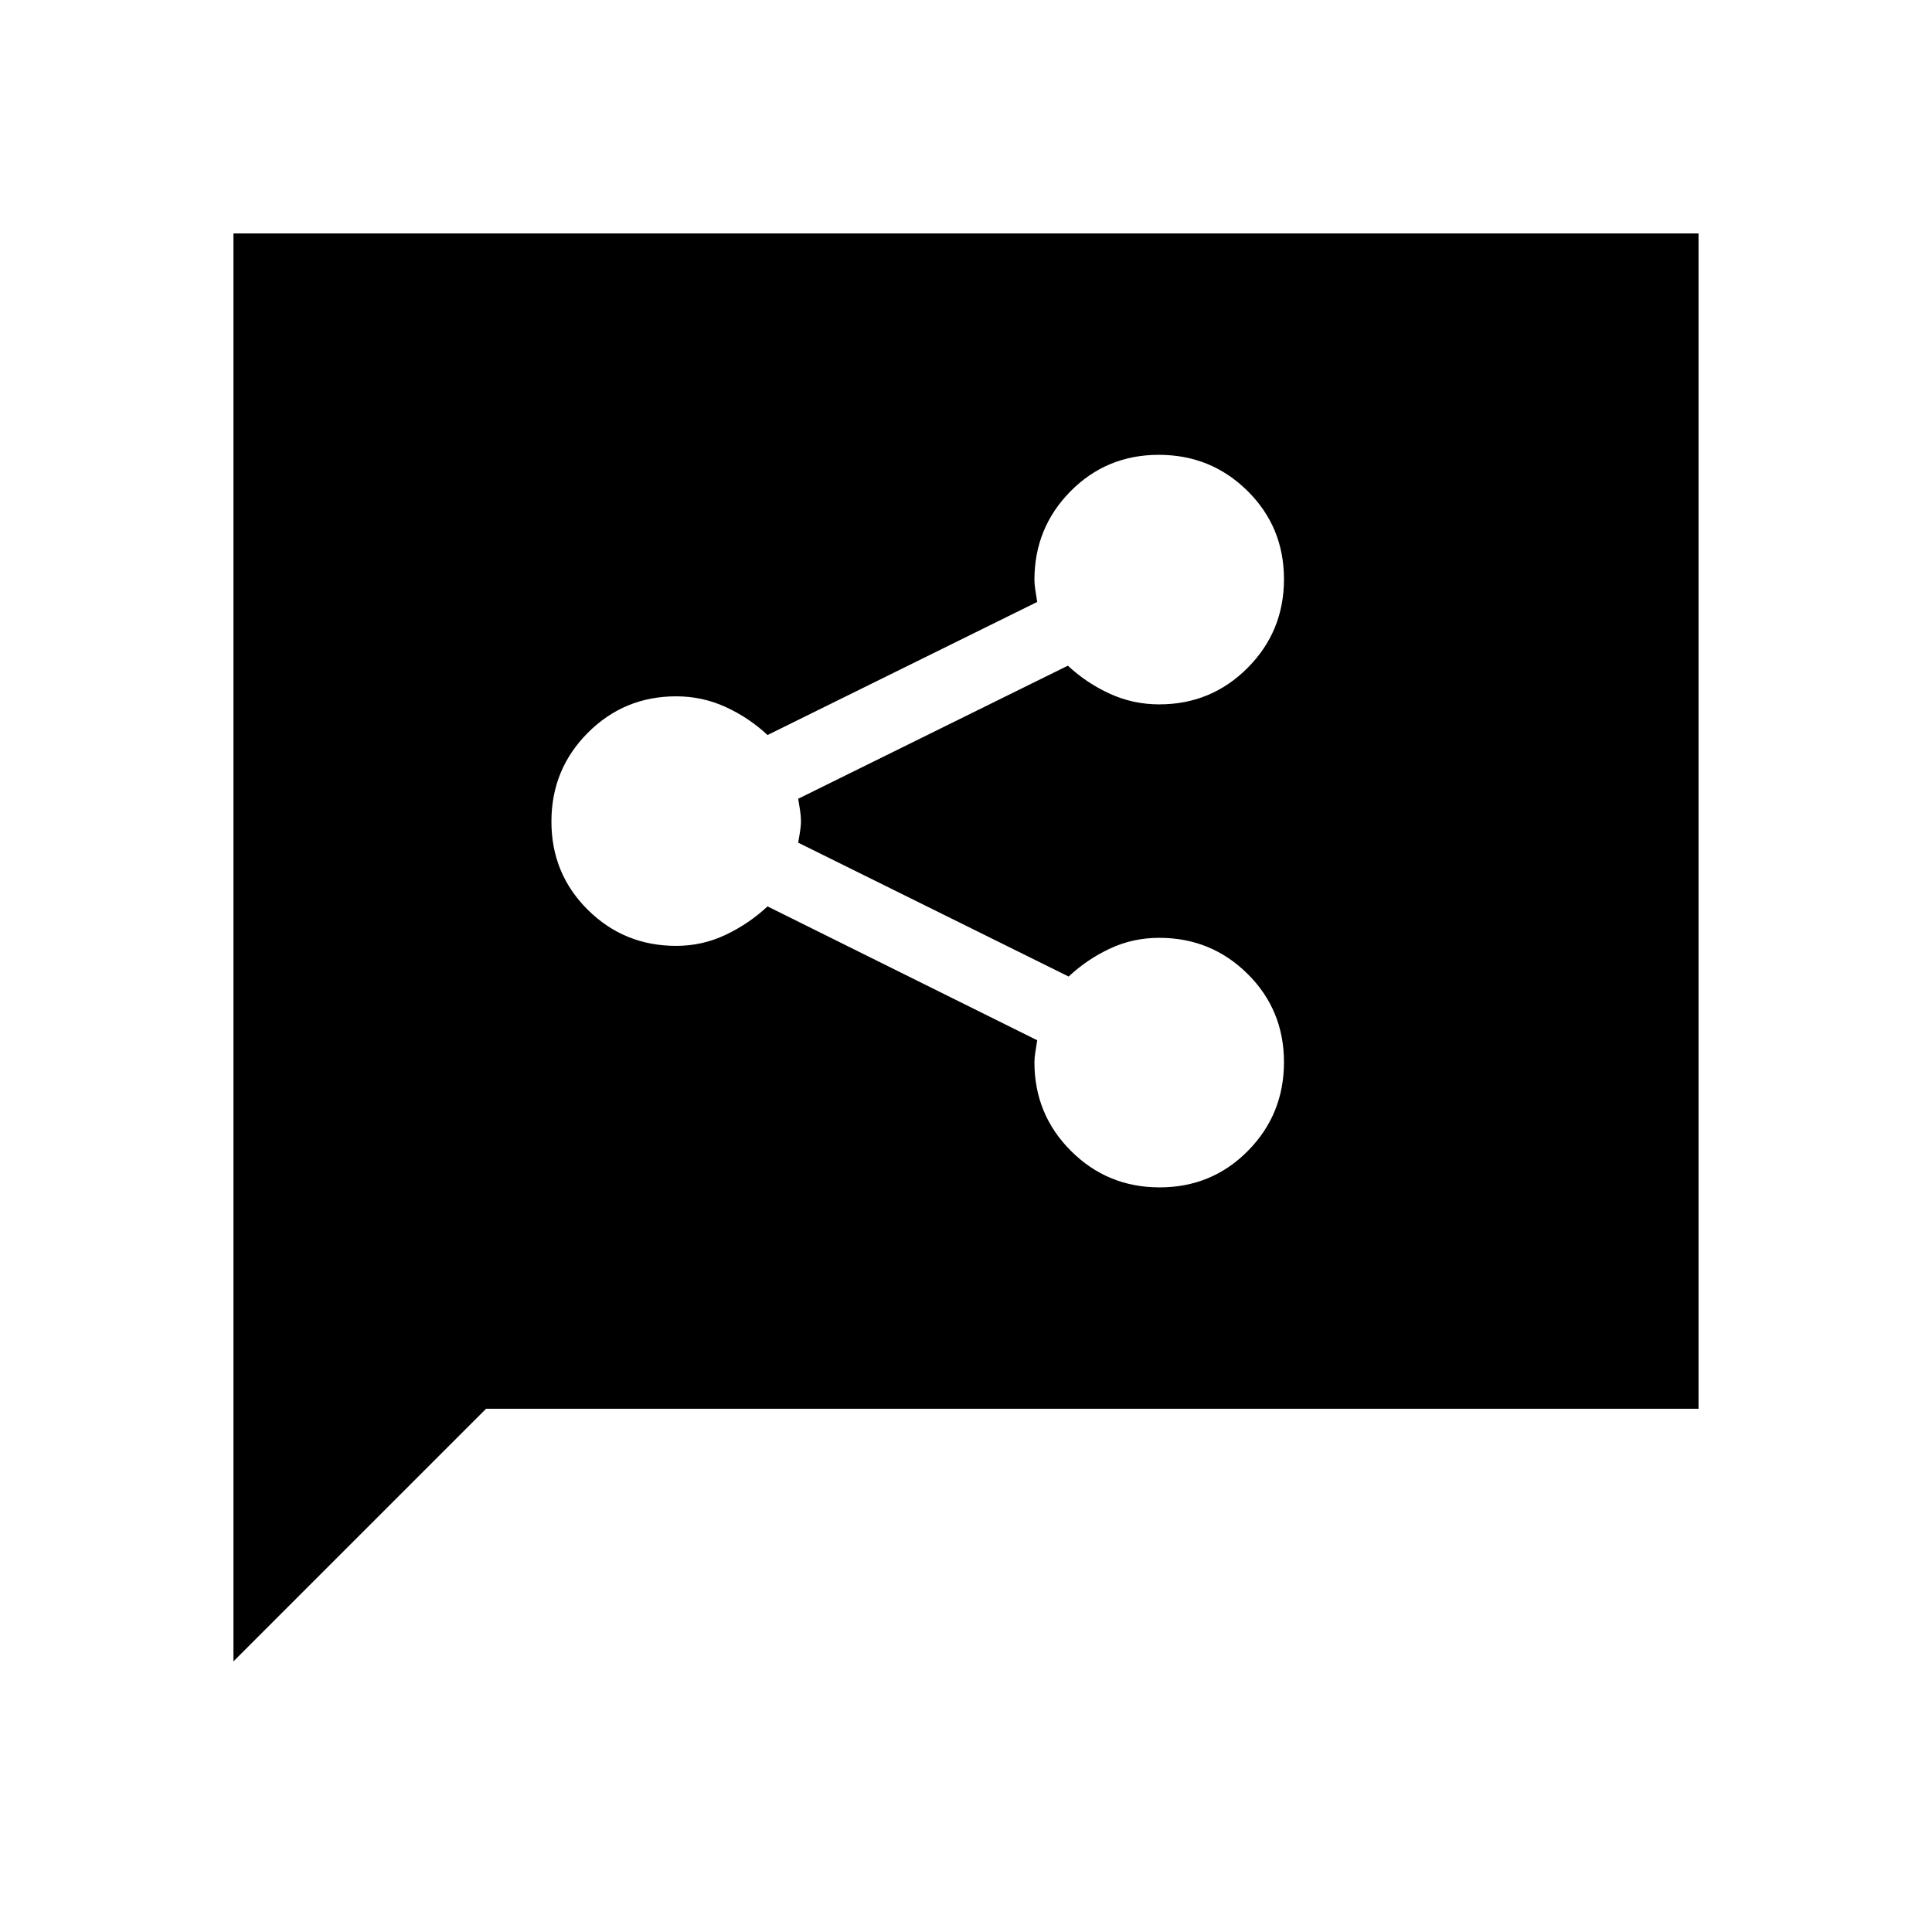 <svg xmlns="http://www.w3.org/2000/svg" height="20" viewBox="0 -960 960 960" width="20"><path d="M576.212-370.001q25.942 0 43.864-18.135 17.923-18.135 17.923-44.076 0-25.942-18.073-43.864-18.072-17.923-43.926-17.923-12.997 0-24.387 5.307-11.389 5.308-20.613 13.923l-134.385-66.514q.384-2.178.884-5.255t.5-5.462q0-2.385-.5-5.654t-.884-5.448l134.001-66.129q9.223 8.615 20.805 13.923 11.582 5.307 24.579 5.307 25.854 0 43.926-18.135 18.073-18.135 18.073-44.076 0-25.942-18.135-43.864-18.135-17.923-44.076-17.923-25.942 0-43.864 18.13-17.923 18.13-17.923 44.064 0 2.19.5 5.267.5 3.077.884 5.64l-134.001 66.129q-9.223-8.615-20.805-13.923-11.582-5.307-24.579-5.307-25.854 0-43.926 18.135-18.073 18.135-18.073 44.076 0 25.942 18.073 43.864 18.072 17.923 43.926 17.923 12.997 0 24.579-5.5t20.805-14.115l134.001 66.514q-.384 2.563-.884 5.64-.5 3.077-.5 5.267 0 25.934 18.135 44.064t44.076 18.13ZM116.001-134.464v-709.535h727.998v583.998h-602.46L116.001-134.464Z"/></svg>
